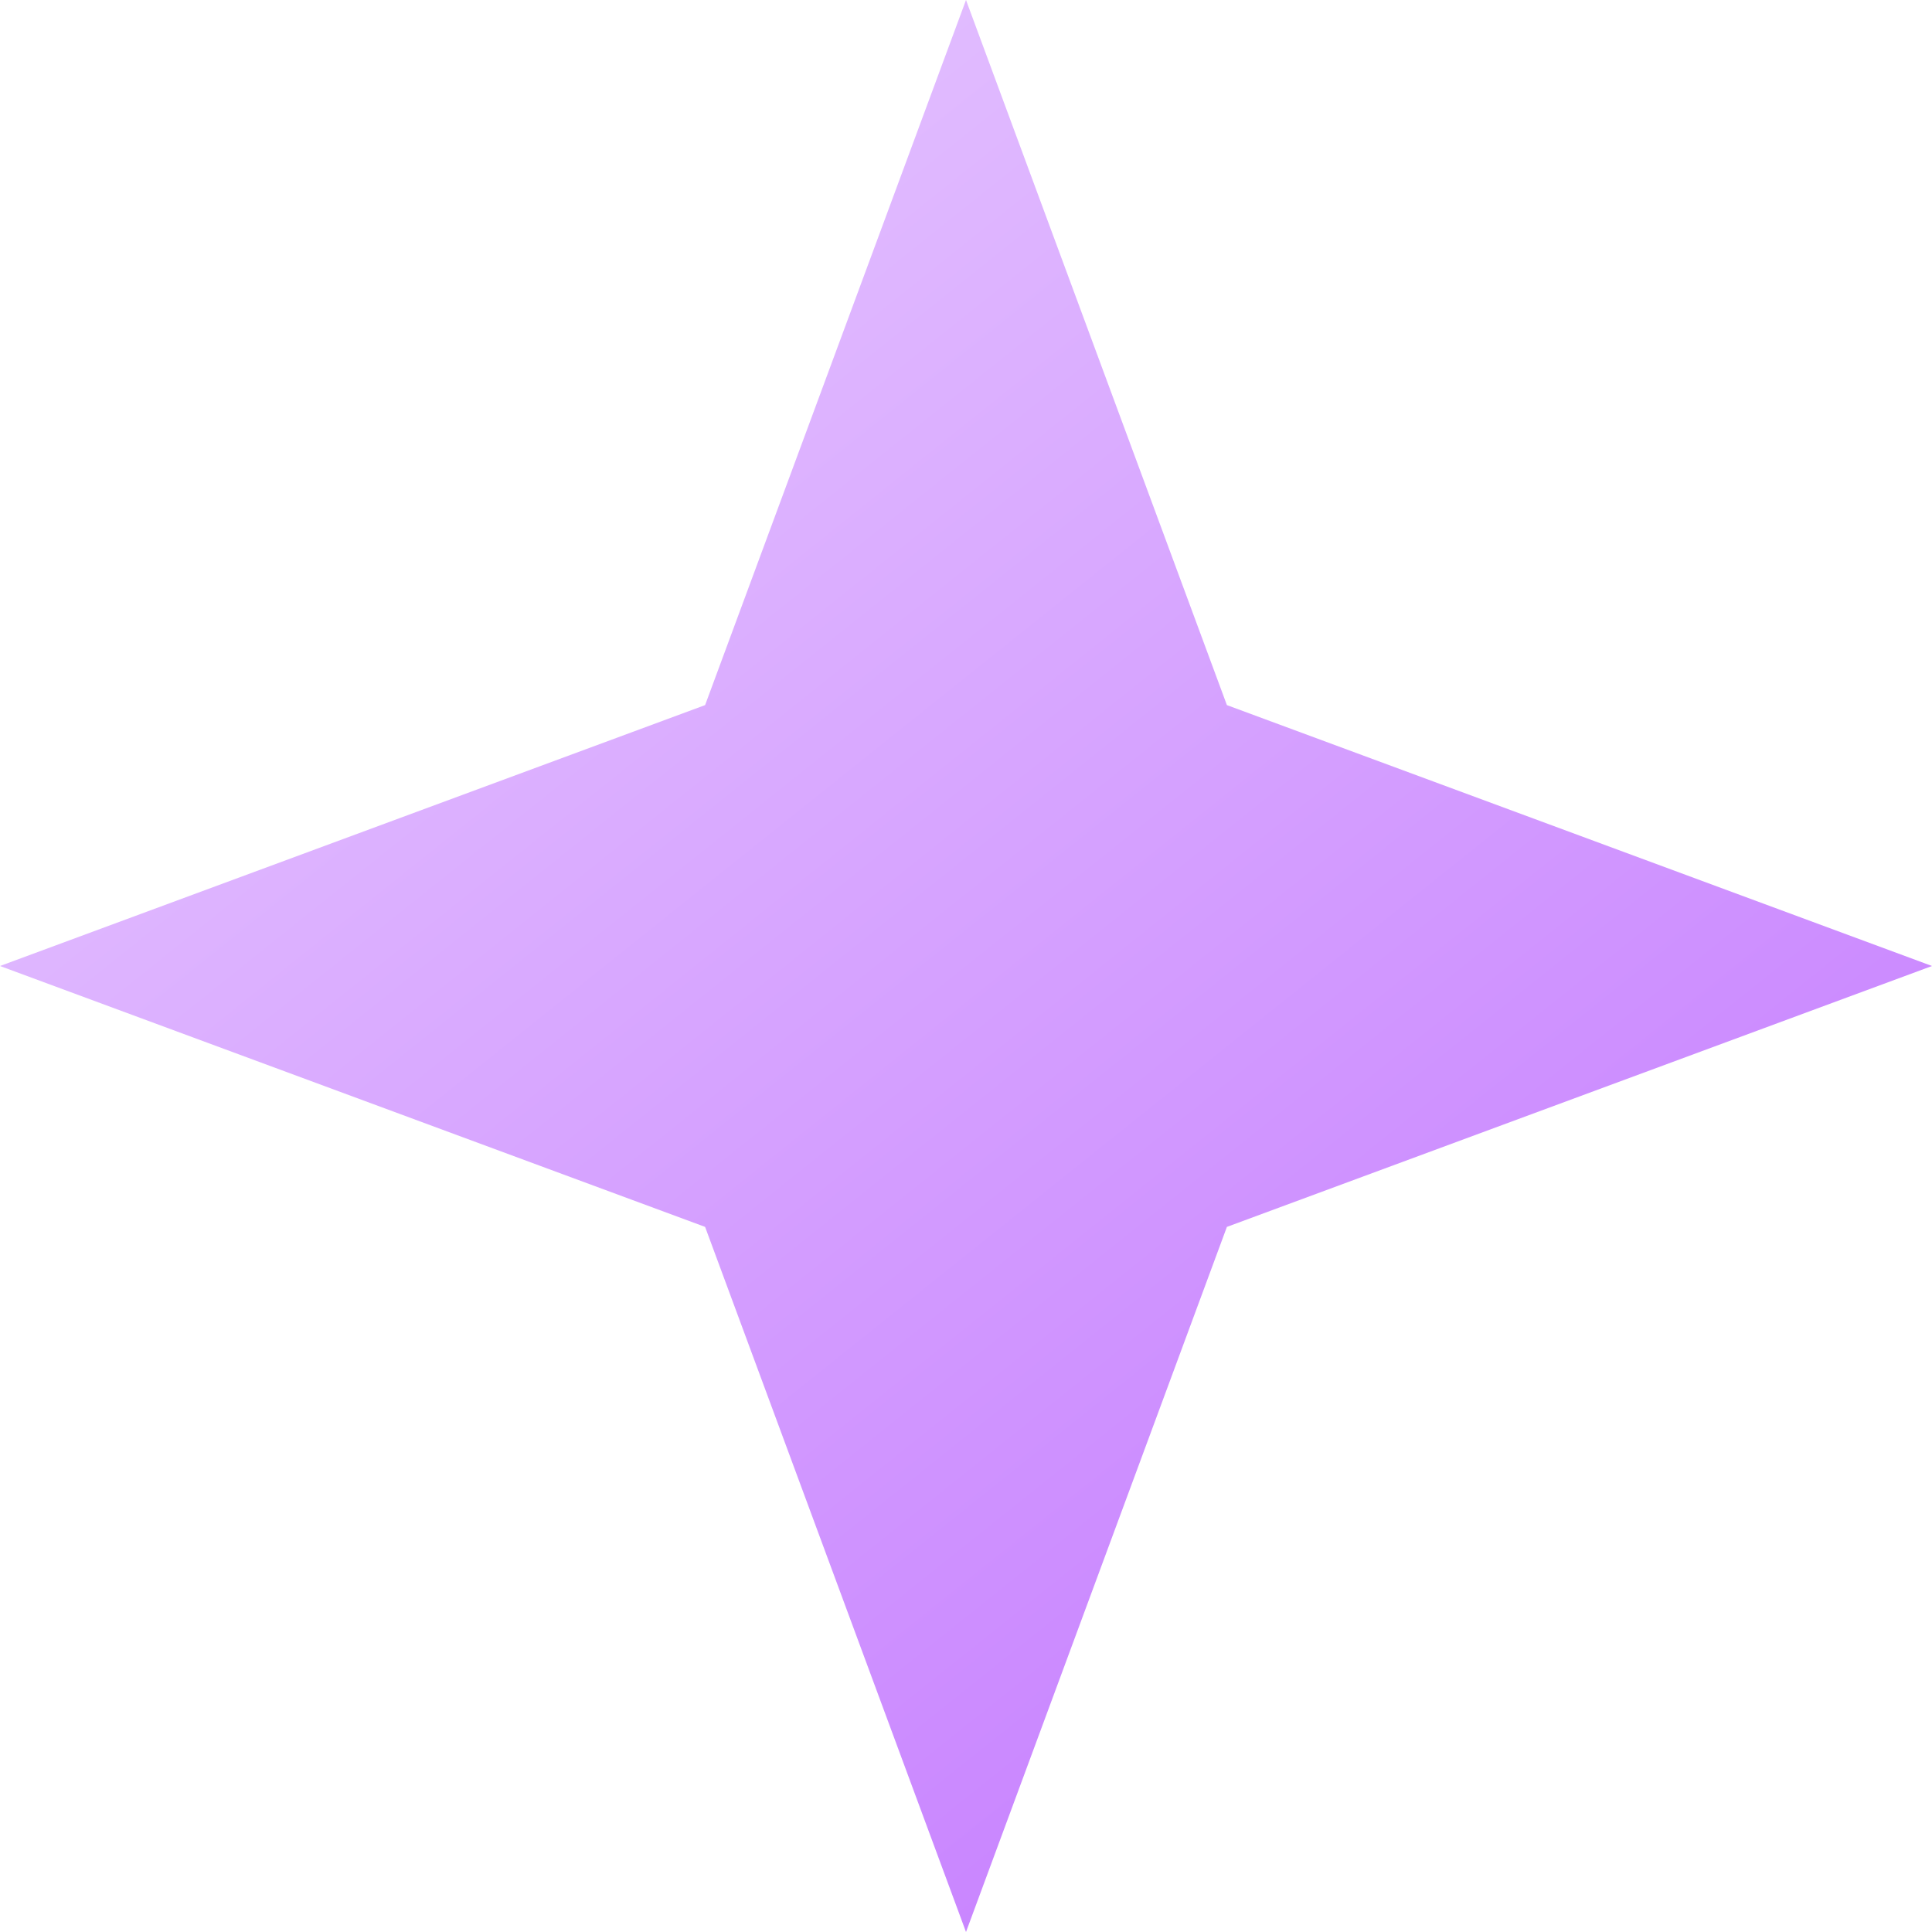 <svg width="50" height="50" viewBox="0 0 50 50" fill="none" xmlns="http://www.w3.org/2000/svg">
<path d="M25 0L31.752 18.248L50 25L31.752 31.752L25 50L18.248 31.752L0 25L18.248 18.248L25 0Z" fill="url(#paint0_linear_1_4110)"/>
<defs>
<linearGradient id="paint0_linear_1_4110" x1="8.333" y1="4.167" x2="41.667" y2="45.833" gradientUnits="userSpaceOnUse">
<stop stop-color="#E5C5FF"/>
<stop offset="1" stop-color="#C57CFF"/>
</linearGradient>
</defs>
</svg>
